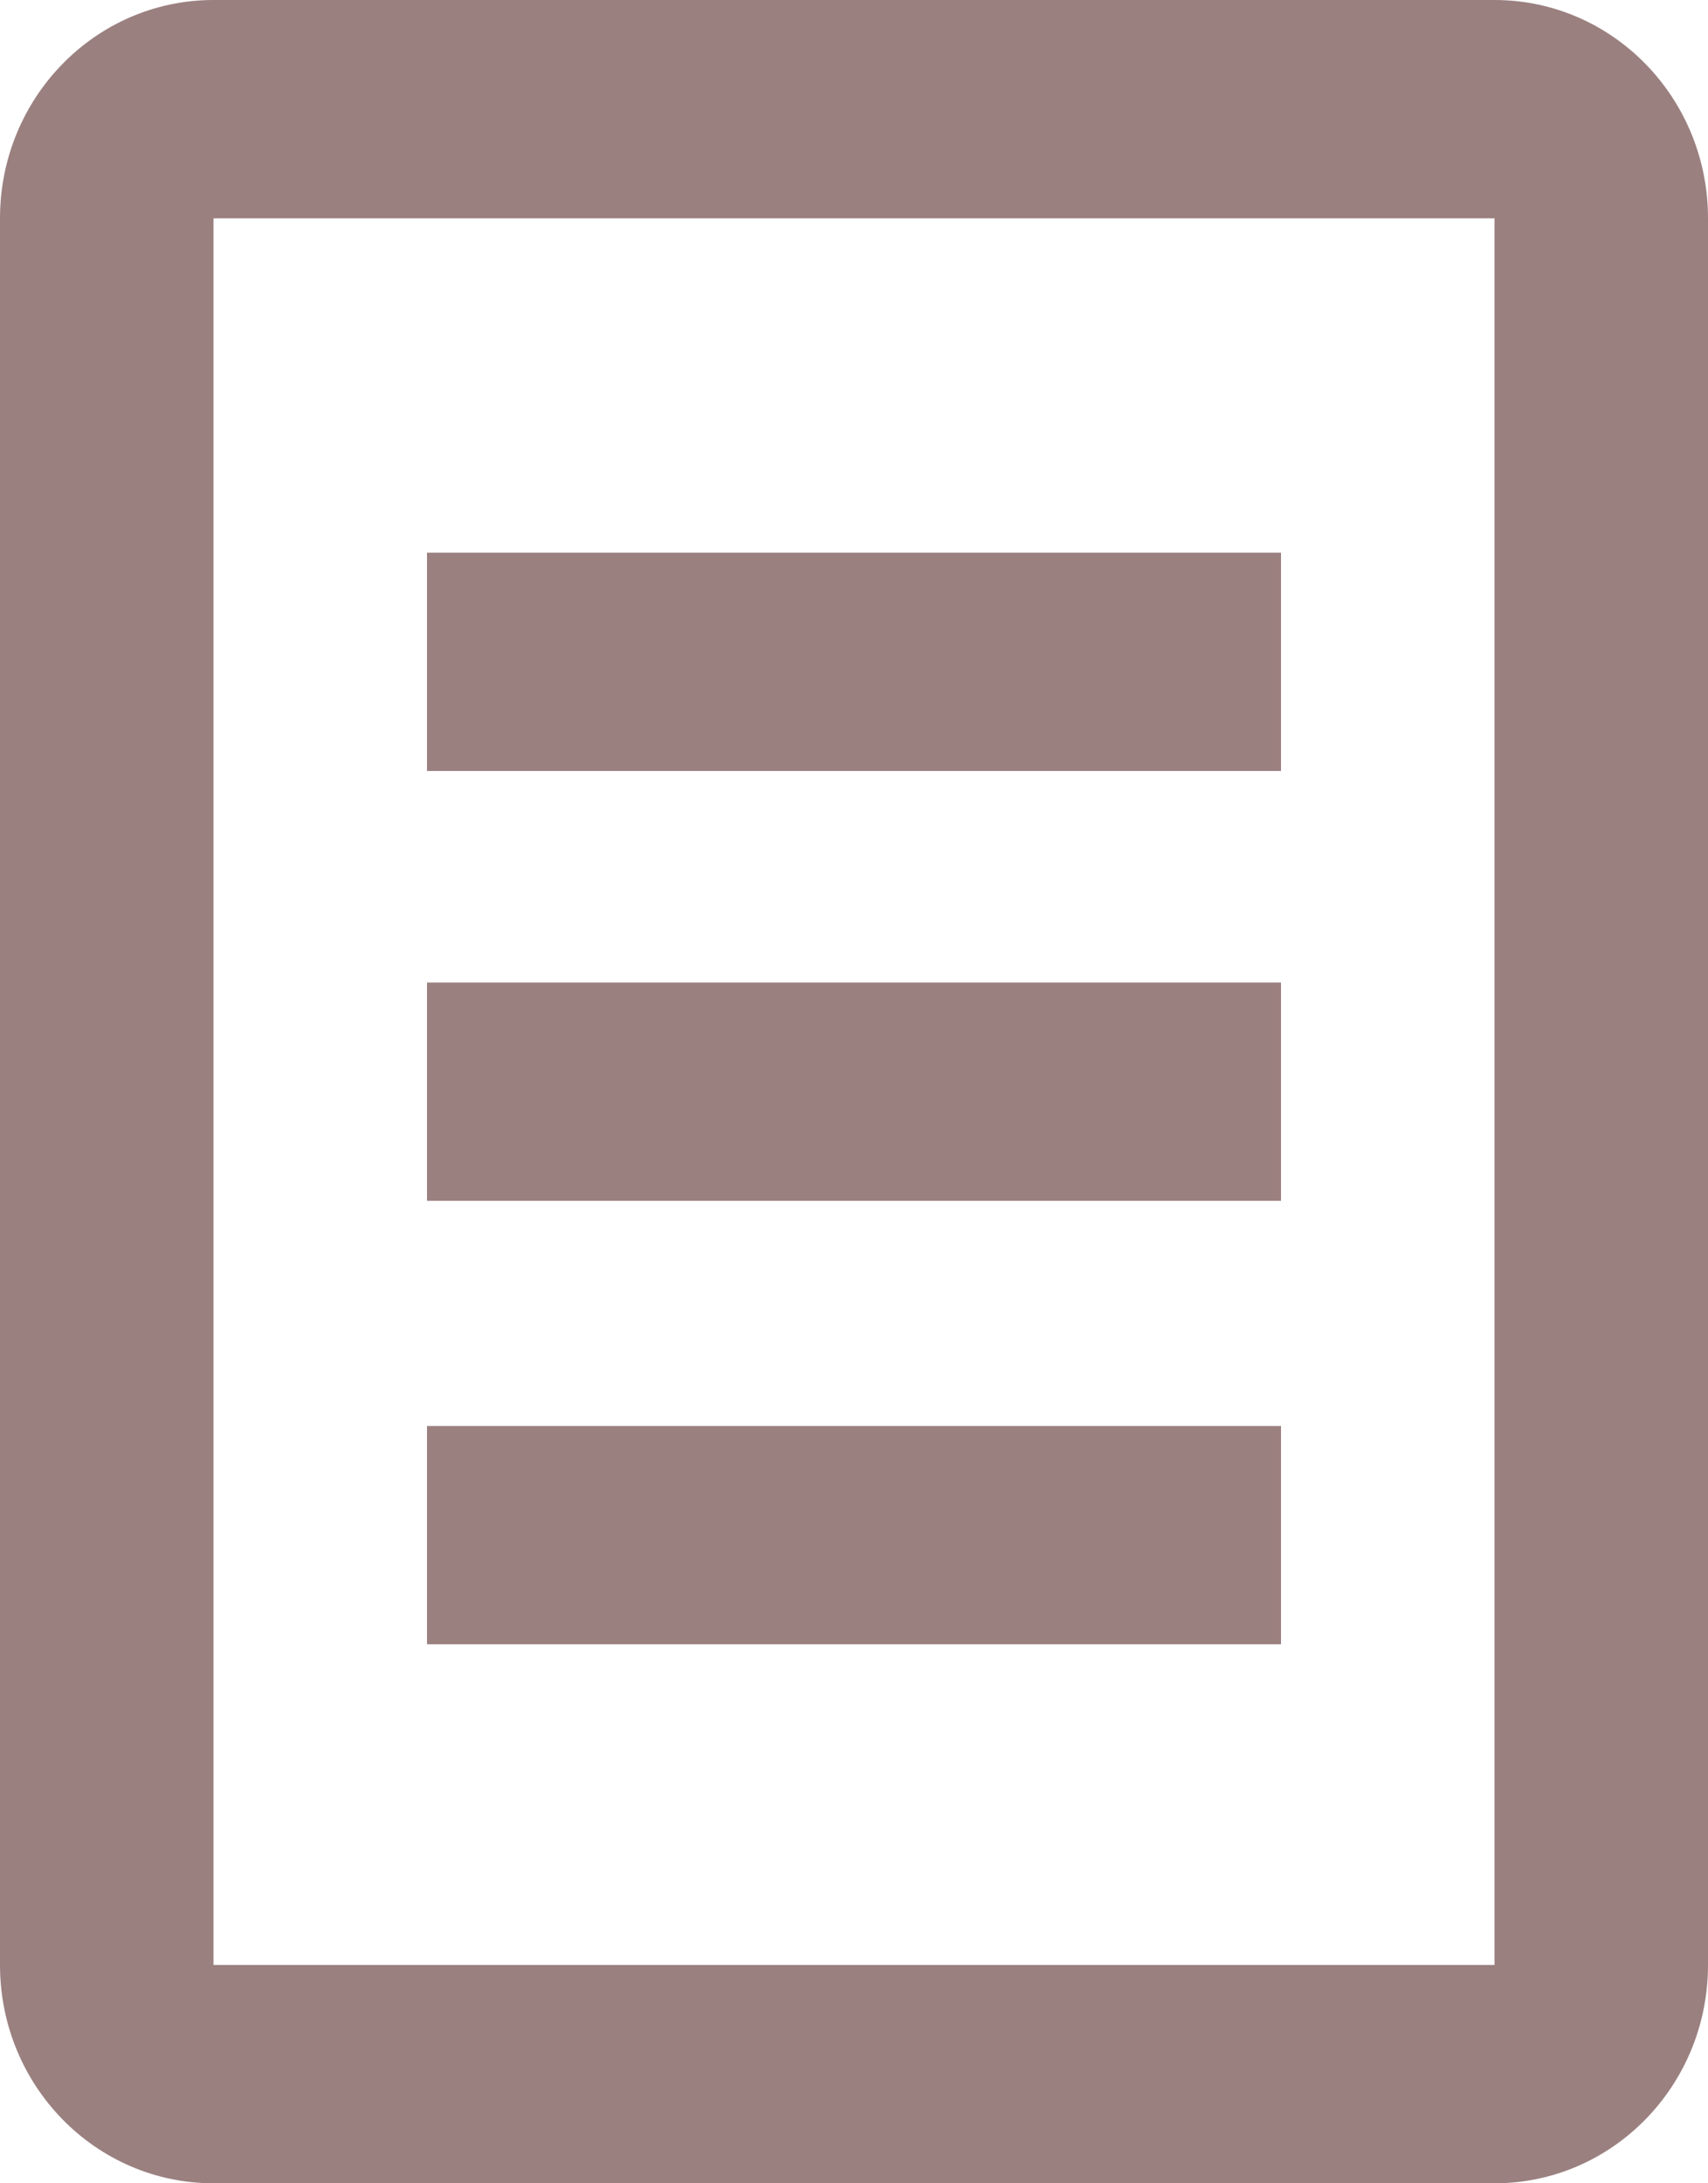 <svg width="18" height="23" viewBox="0 0 18 23" fill="none" xmlns="http://www.w3.org/2000/svg">
<path d="M2.25 0C1.007 0 0 1.029 0 2.3V20.7C0 21.971 1.007 23 2.25 23H15.75C16.993 23 18 21.971 18 20.7V2.3C18 1.029 16.993 0 15.75 0H2.25ZM2.25 2.3H15.75V20.7H2.25V2.3ZM4.5 5.822V8.122H13.5V5.822H4.5ZM4.5 10.35V12.65H13.5V10.35H4.5ZM4.5 15.022V17.322H13.5V15.022H4.5Z" fill="#9B8080"/>
</svg>

